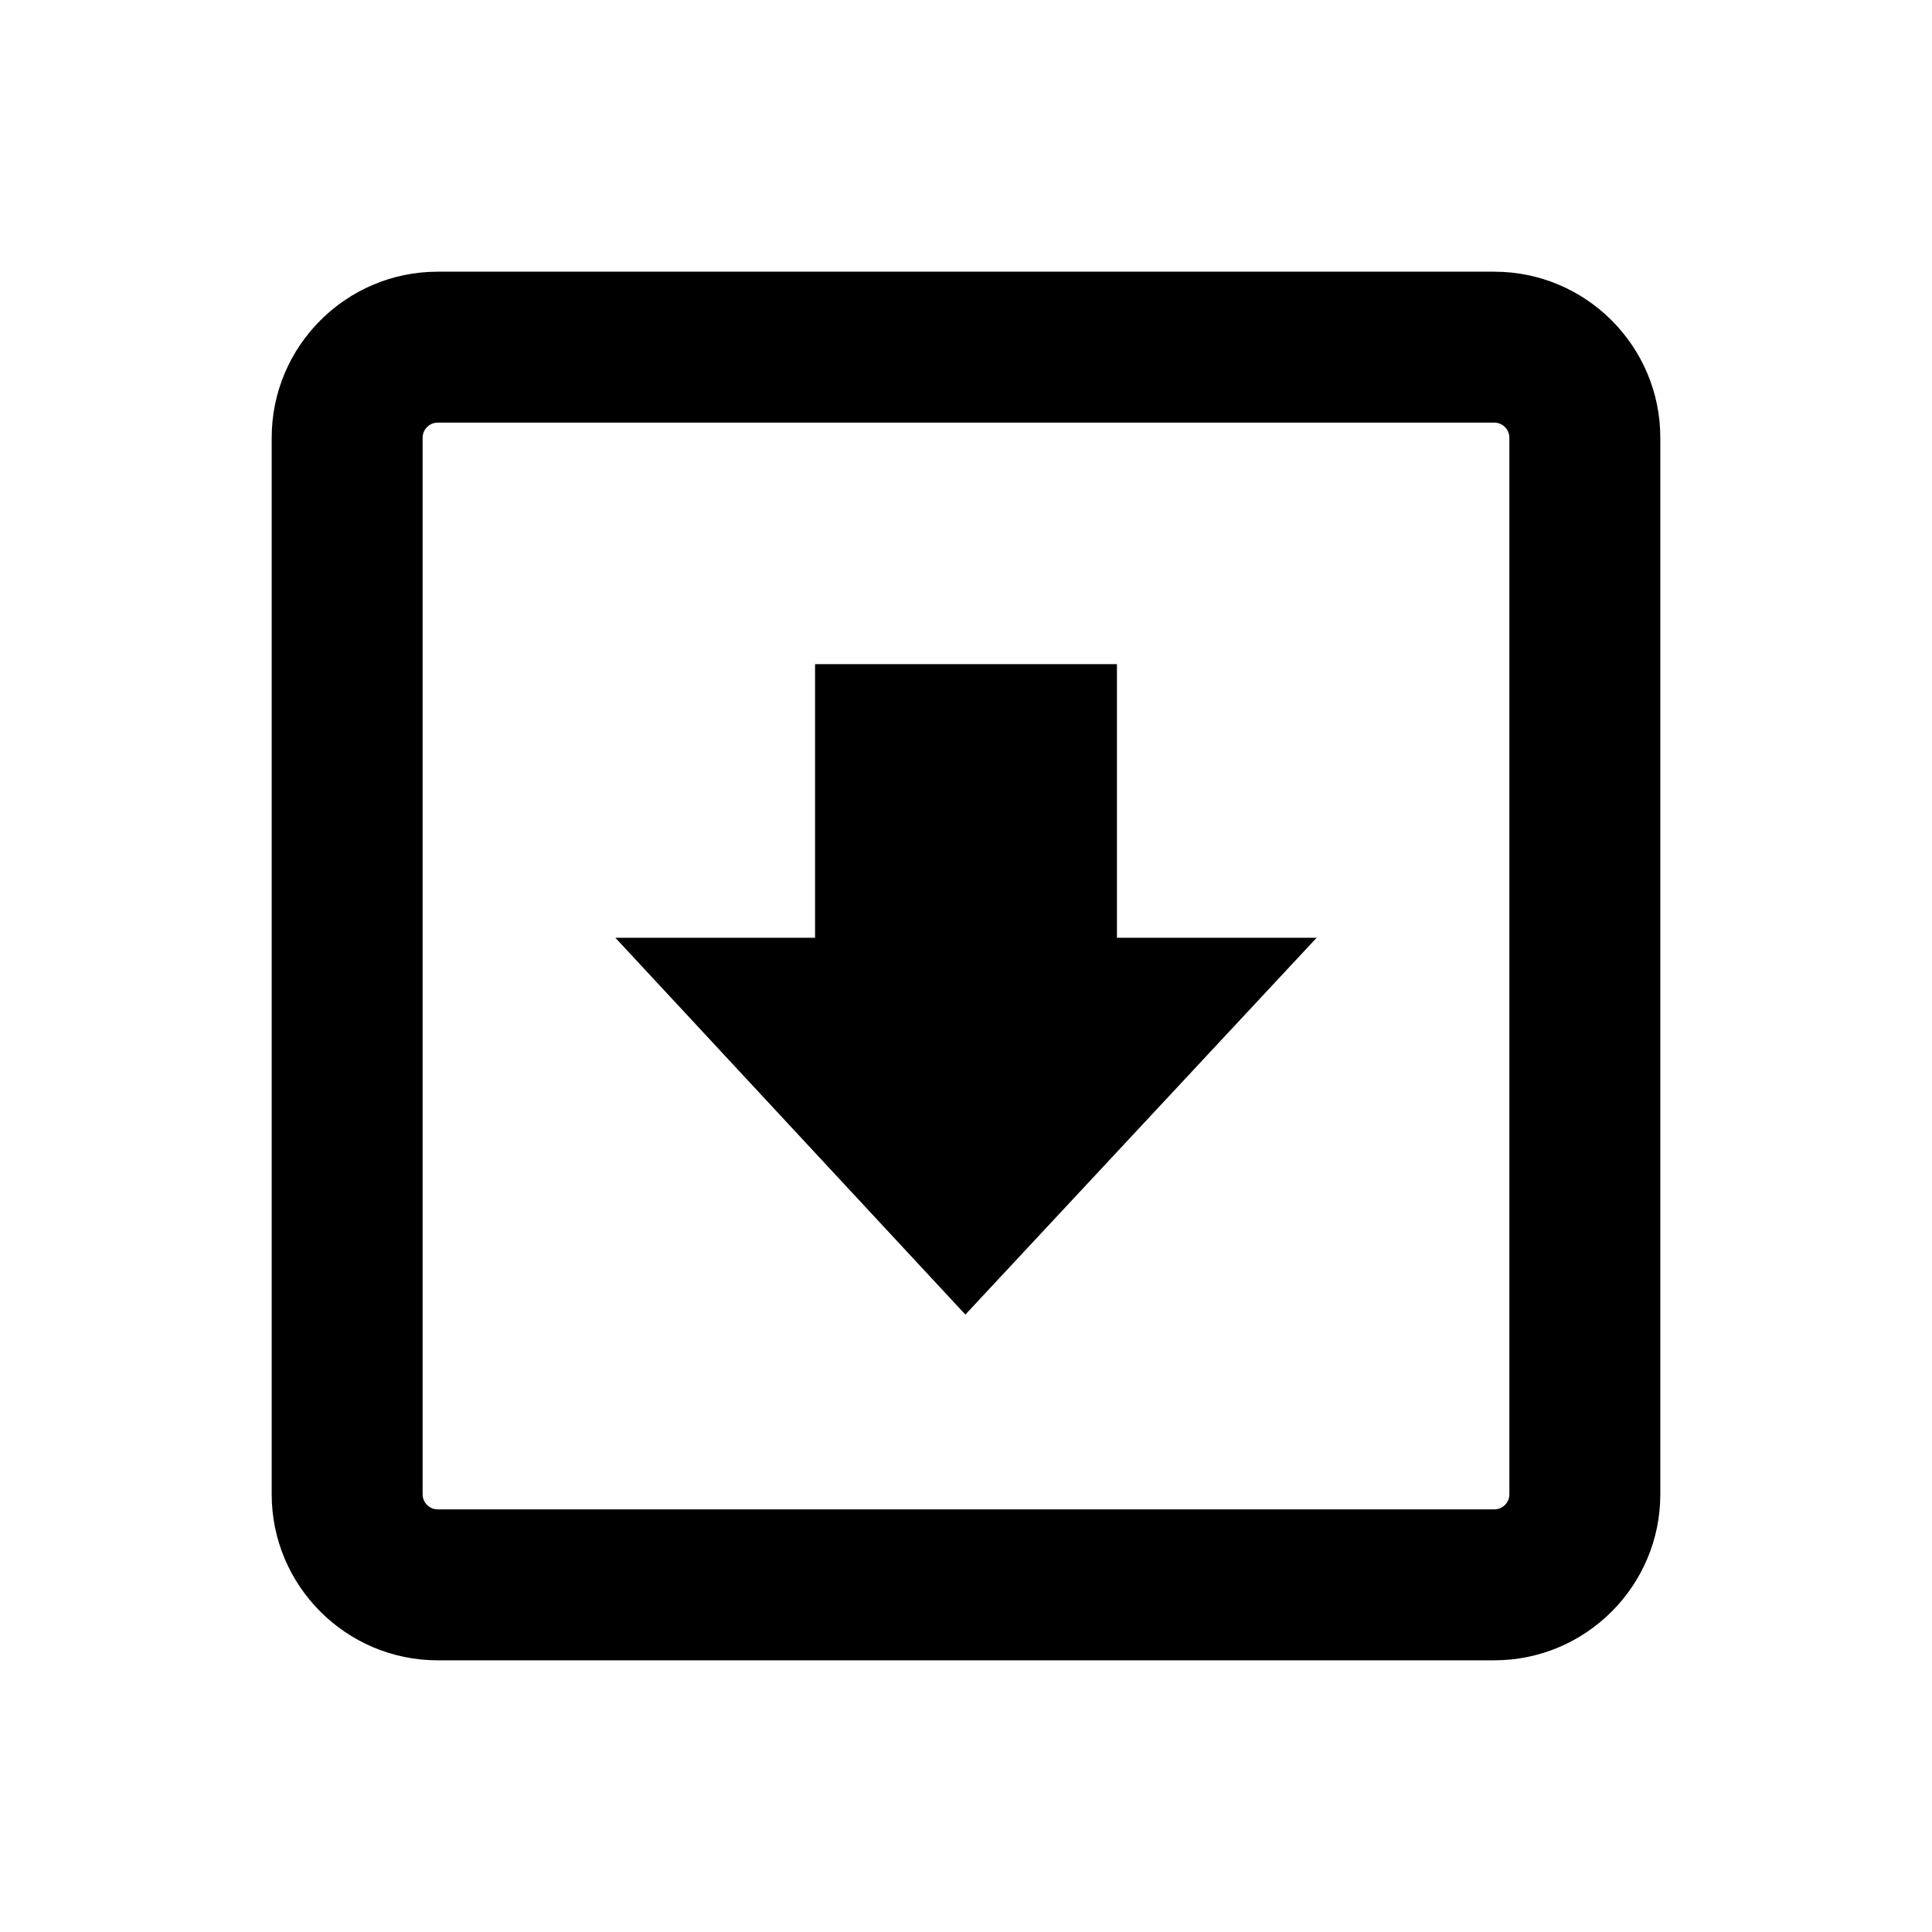 <svg xmlns="http://www.w3.org/2000/svg" xmlns:xlink="http://www.w3.org/1999/xlink" viewBox="0 0 64 64" focusable="false" aria-hidden="true" width="64"  height="64" ><g id="Navbar-icon-download">
    <polygon points="37,31.065 37,22 27,22 27,31.065 20.385,31.065 31.979,43.547    43.615,31.065  "></polygon>
    <path d="M49.5,55h-35C11.467,55,9,52.533,9,49.5v-35C9,11.467,11.467,9,14.5,9h35   c3.033,0,5.5,2.467,5.5,5.5v35C55,52.533,52.533,55,49.5,55z M14.5,14c-0.276,0-0.5,0.224-0.5,0.5v35c0,0.276,0.224,0.5,0.5,0.5h35   c0.276,0,0.5-0.224,0.5-0.5v-35c0-0.276-0.224-0.5-0.5-0.5H14.5z"></path>
</g></svg>